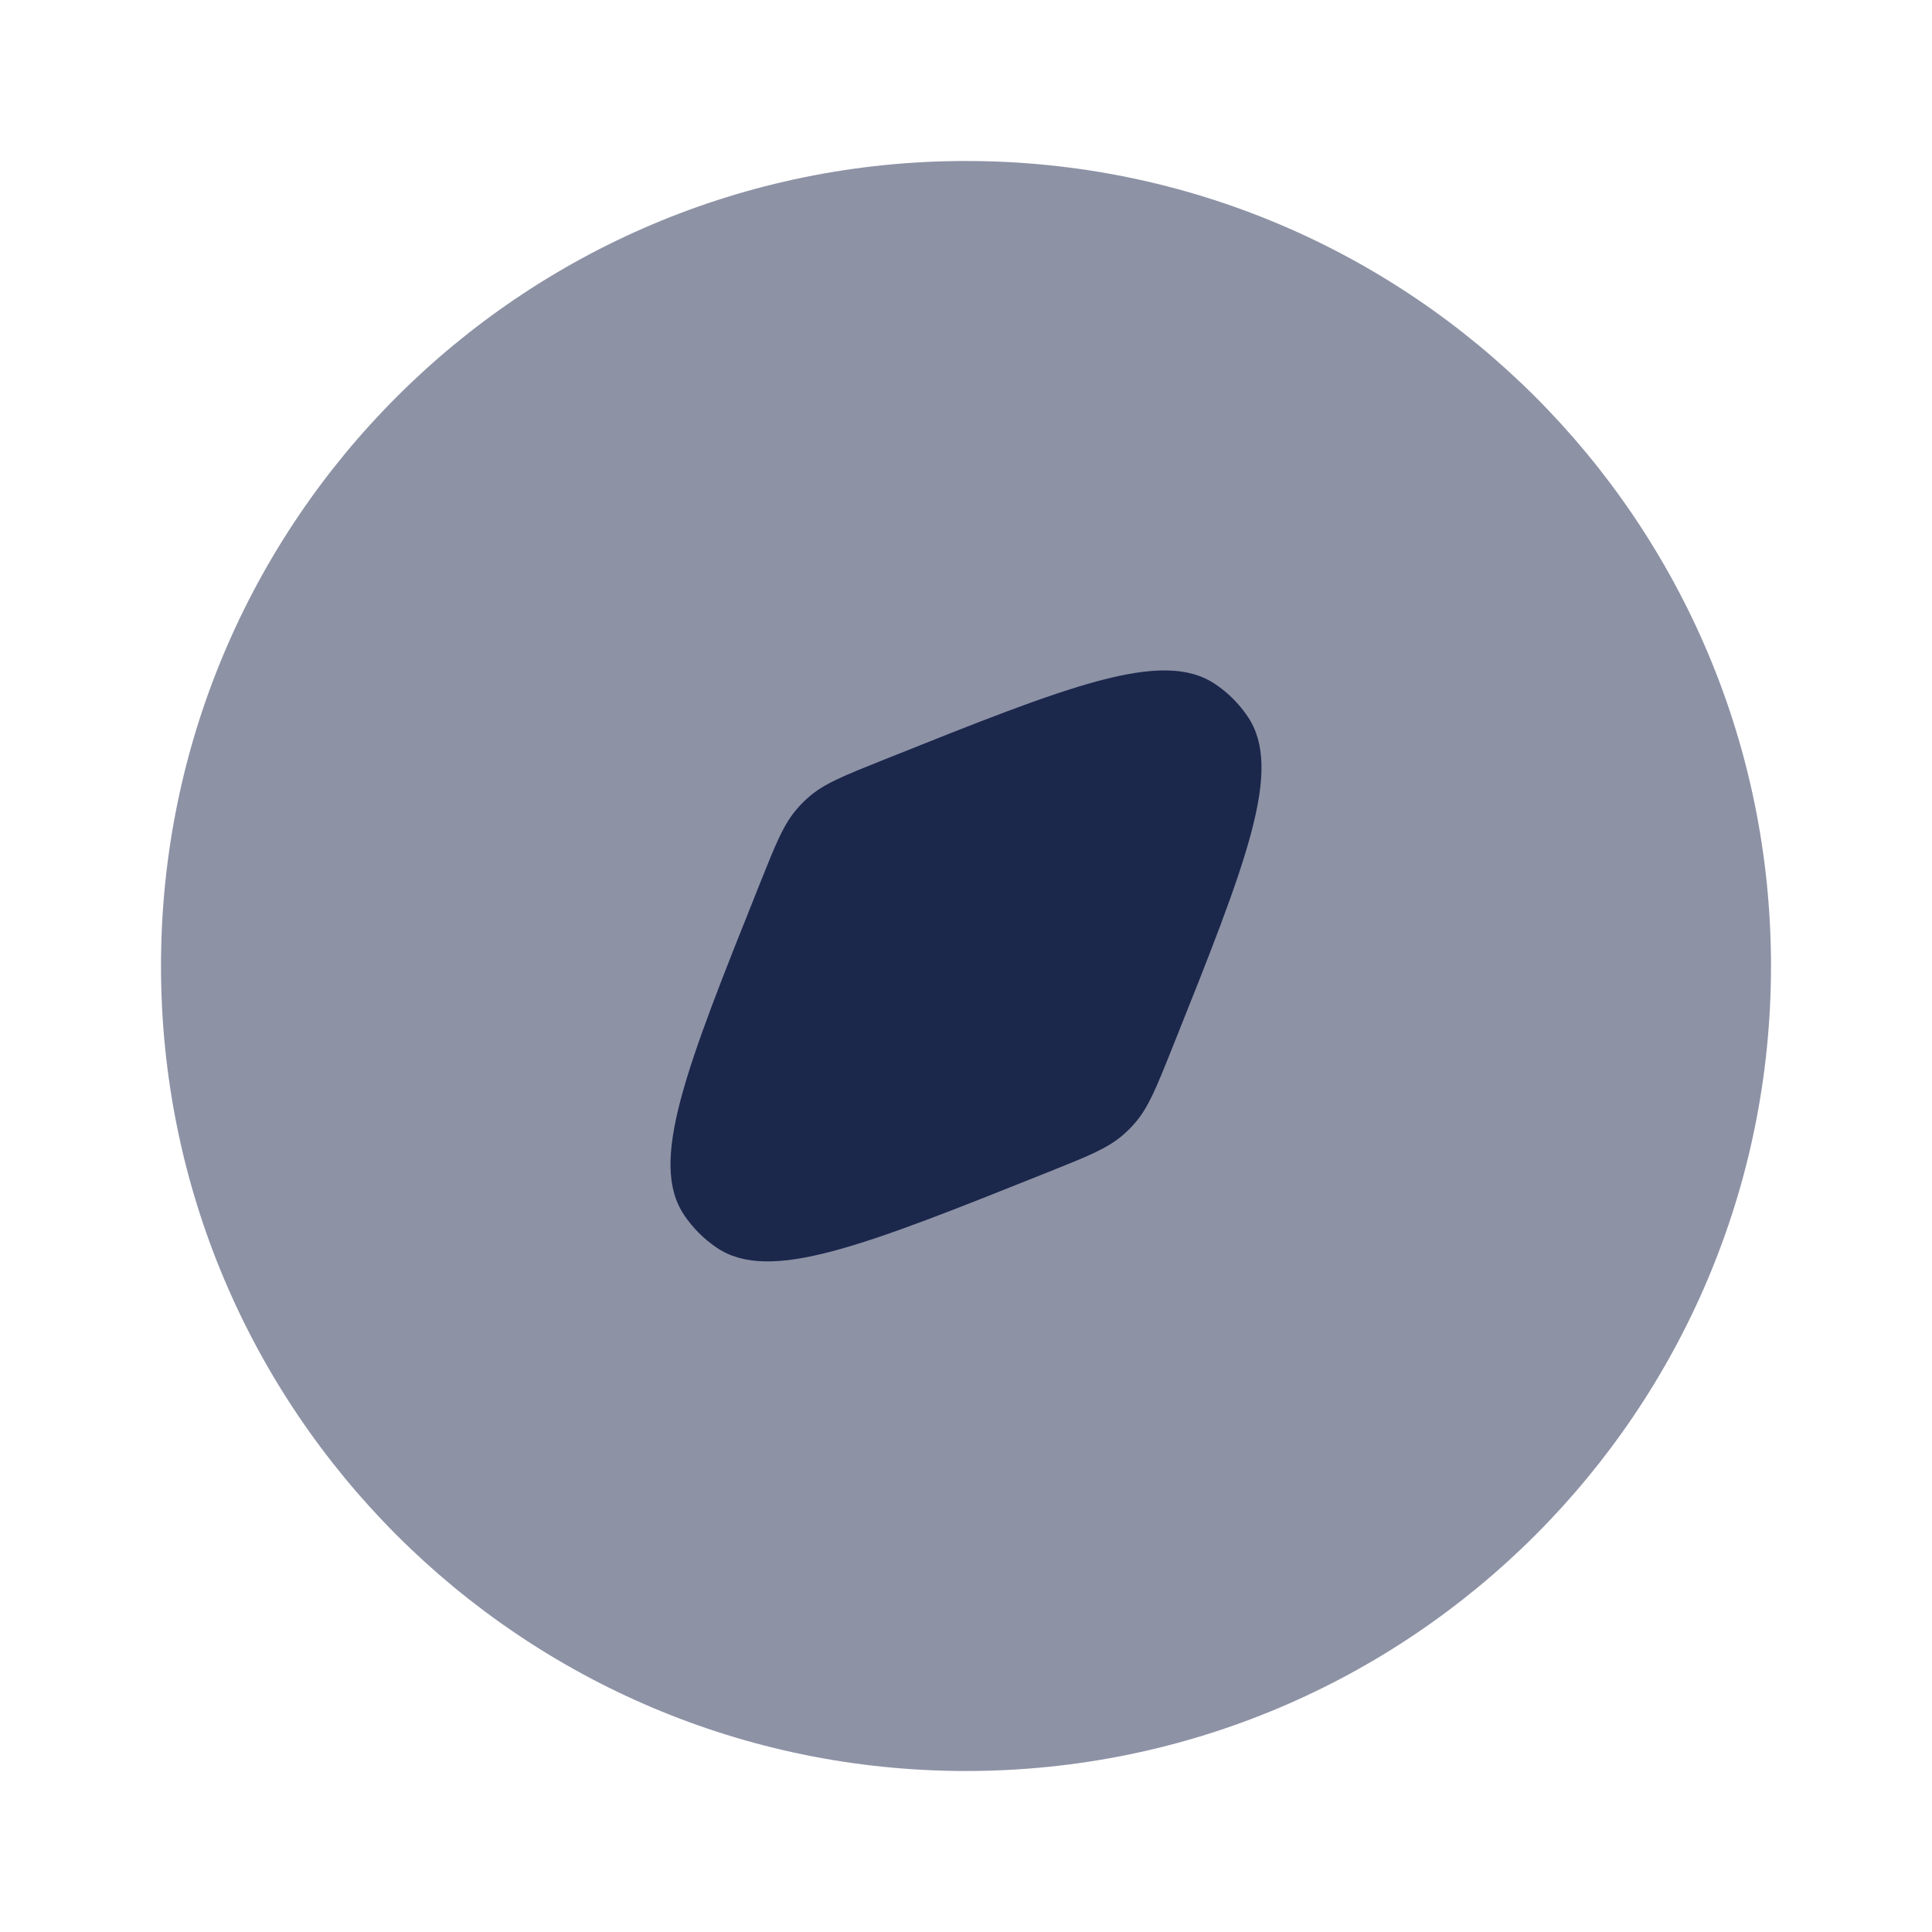 <svg width="24" height="24" viewBox="0 0 24 24" fill="none" xmlns="http://www.w3.org/2000/svg">
<path opacity="0.5" d="M12 22C17.523 22 22 17.523 22 12C22 6.477 17.523 2 12 2C6.477 2 2 6.477 2 12C2 17.523 6.477 22 12 22Z" fill="#1C274C"/>
<path d="M13.024 14.559C13.517 14.362 13.763 14.264 13.956 14.094C14.005 14.051 14.052 14.005 14.095 13.955C14.264 13.762 14.363 13.516 14.56 13.023C15.484 10.713 15.946 9.558 15.498 8.899C15.391 8.742 15.257 8.607 15.1 8.501C14.441 8.053 13.286 8.515 10.976 9.439C10.483 9.636 10.237 9.734 10.043 9.904C9.994 9.947 9.948 9.993 9.905 10.043C9.735 10.236 9.637 10.482 9.44 10.975C8.516 13.285 8.054 14.44 8.502 15.099C8.608 15.255 8.743 15.39 8.9 15.497C9.559 15.945 10.714 15.483 13.024 14.559Z" fill="#1C274C"/>
</svg>
